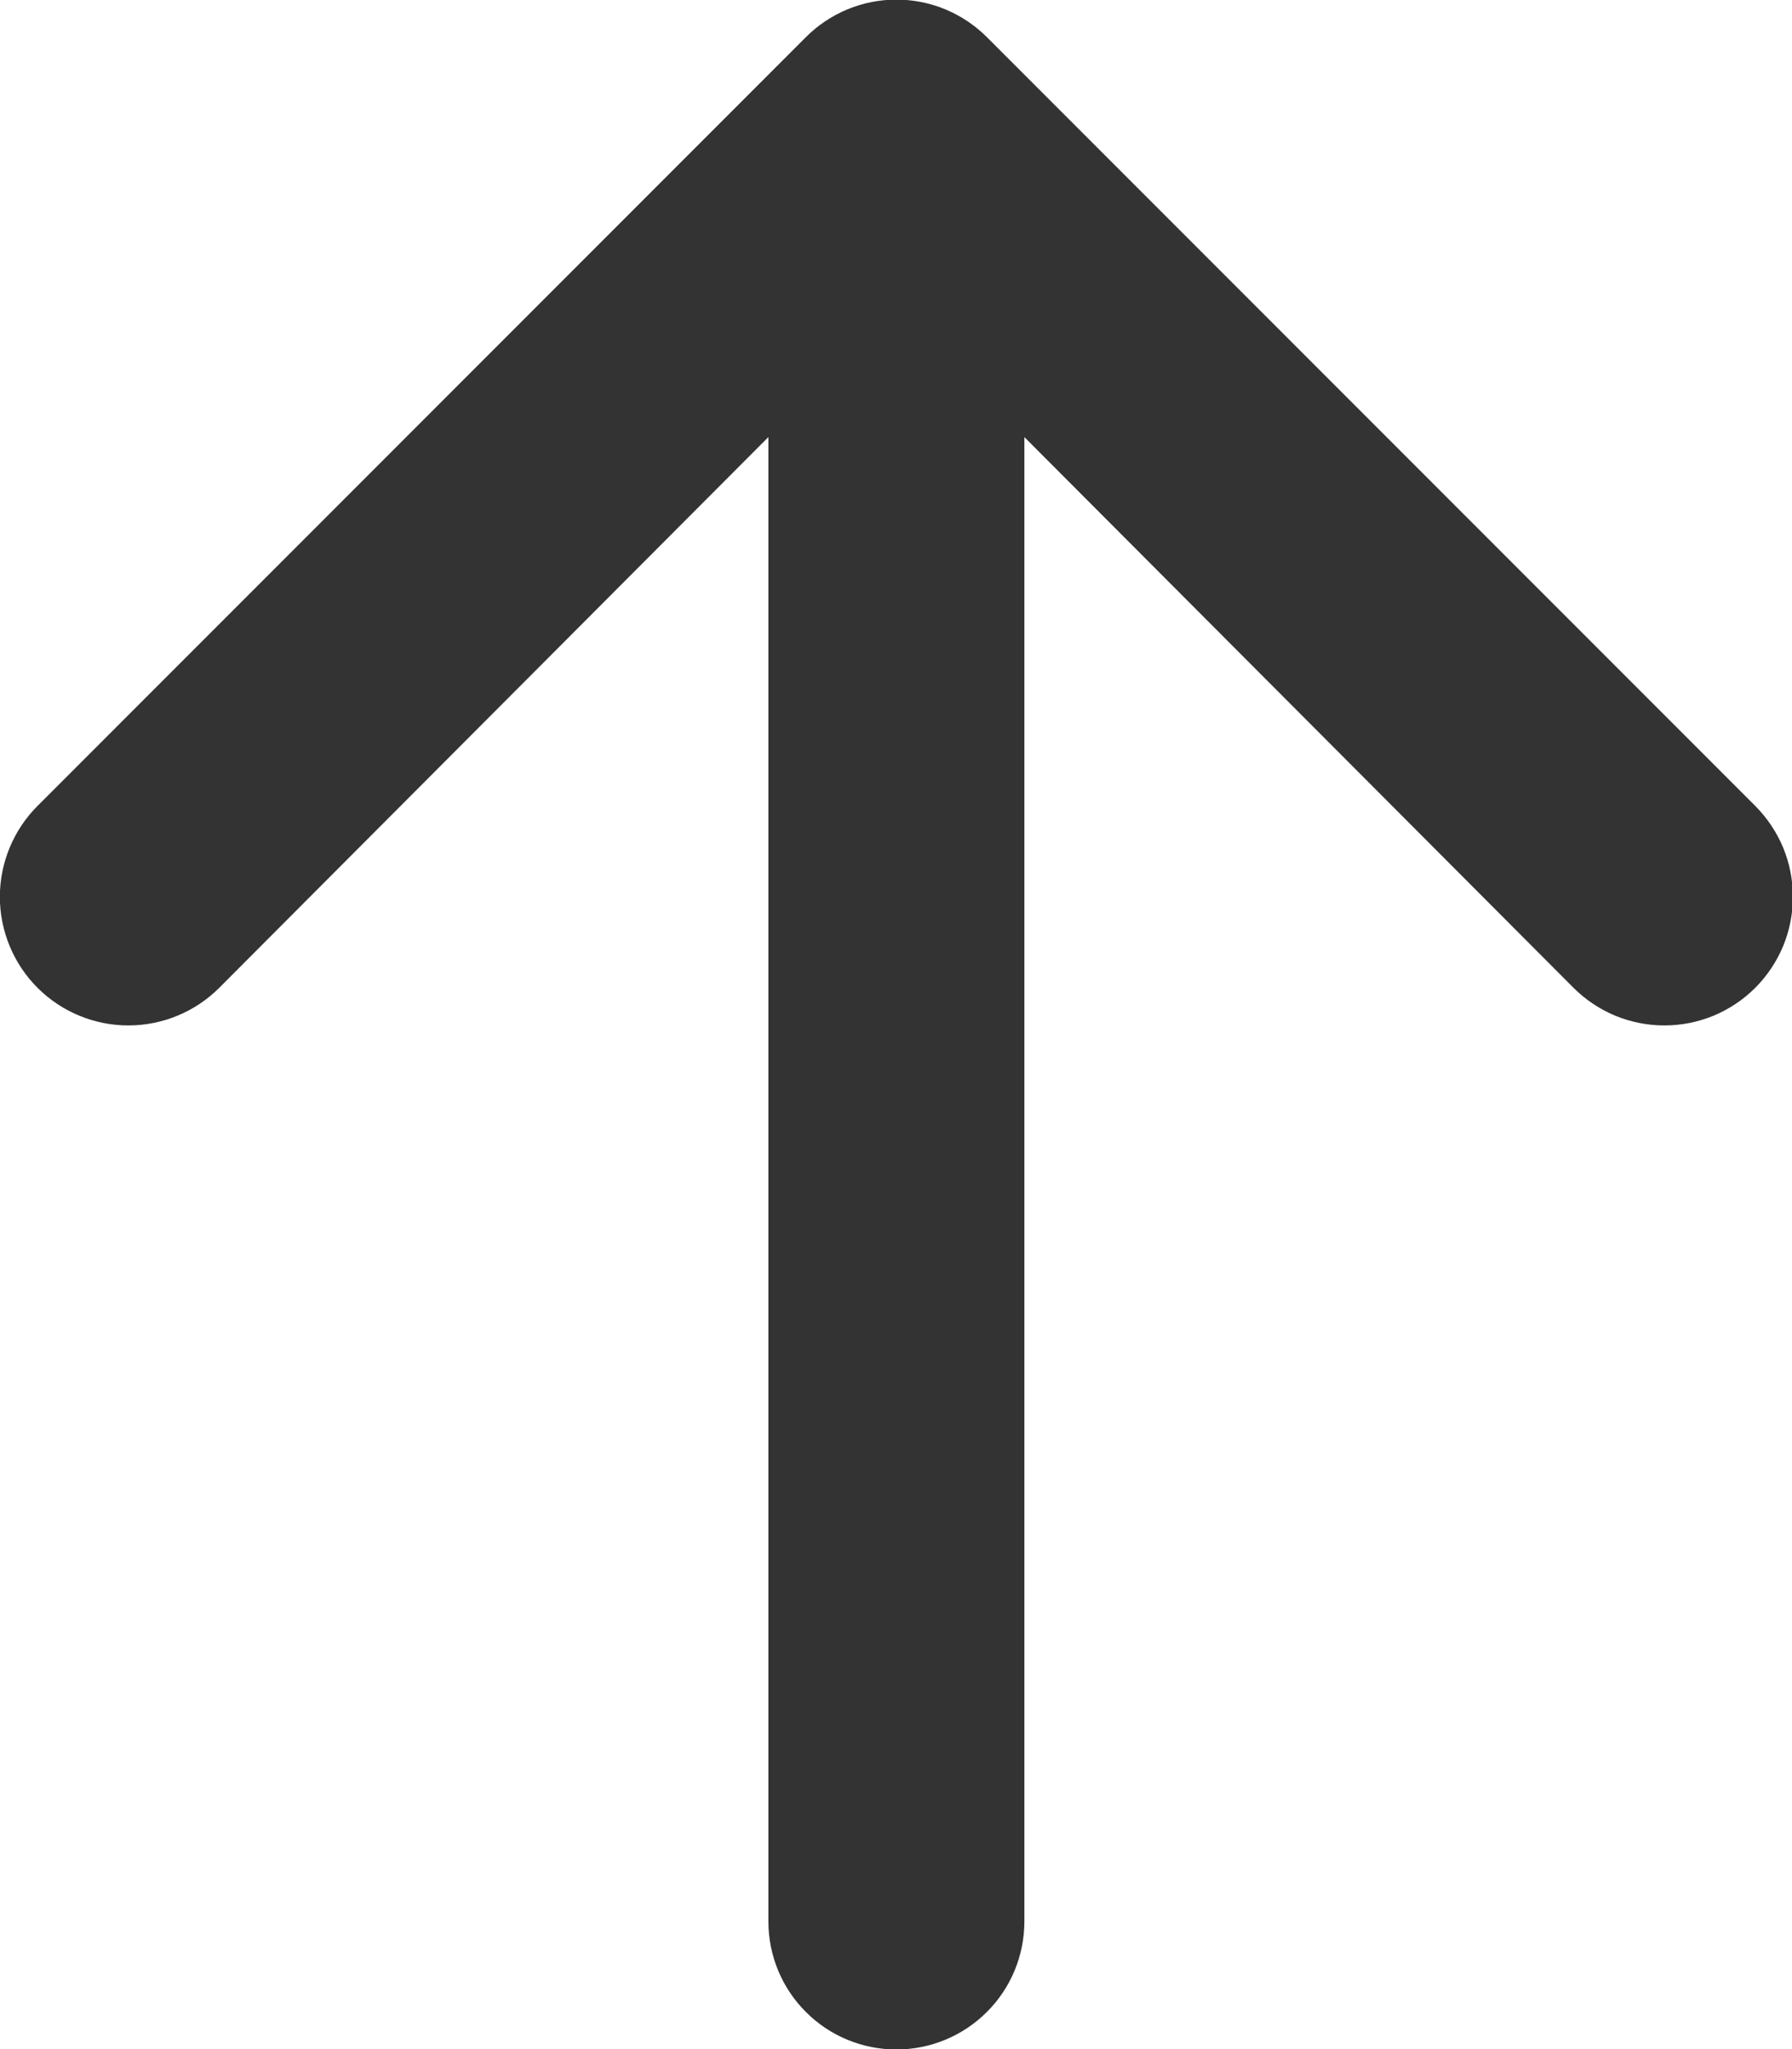<svg width="14" height="16" viewBox="0 0 14 16" fill="none" xmlns="http://www.w3.org/2000/svg">
<path d="M7.713 0.293L13.713 6.293C13.806 6.386 13.88 6.497 13.931 6.619C13.981 6.74 14.007 6.871 14.007 7.003C14.007 7.135 13.981 7.265 13.931 7.387C13.88 7.509 13.806 7.62 13.713 7.713C13.62 7.806 13.509 7.88 13.387 7.931C13.265 7.981 13.135 8.007 13.003 8.007C12.871 8.007 12.741 7.981 12.619 7.931C12.497 7.88 12.386 7.806 12.293 7.713L8.003 3.413L8.003 15.003C8.003 15.268 7.898 15.523 7.71 15.71C7.522 15.898 7.268 16.003 7.003 16.003C6.738 16.003 6.483 15.898 6.296 15.71C6.108 15.523 6.003 15.268 6.003 15.003L6.003 3.413L1.713 7.713C1.525 7.901 1.269 8.007 1.003 8.007C0.737 8.007 0.481 7.901 0.293 7.713C0.105 7.525 -0.001 7.269 -0.001 7.003C-0.001 6.737 0.105 6.481 0.293 6.293L6.293 0.293C6.386 0.199 6.497 0.125 6.618 0.074C6.74 0.023 6.871 -0.003 7.003 -0.003C7.135 -0.003 7.266 0.023 7.388 0.074C7.509 0.125 7.62 0.199 7.713 0.293V0.293Z" fill="#333333"/>
</svg>
